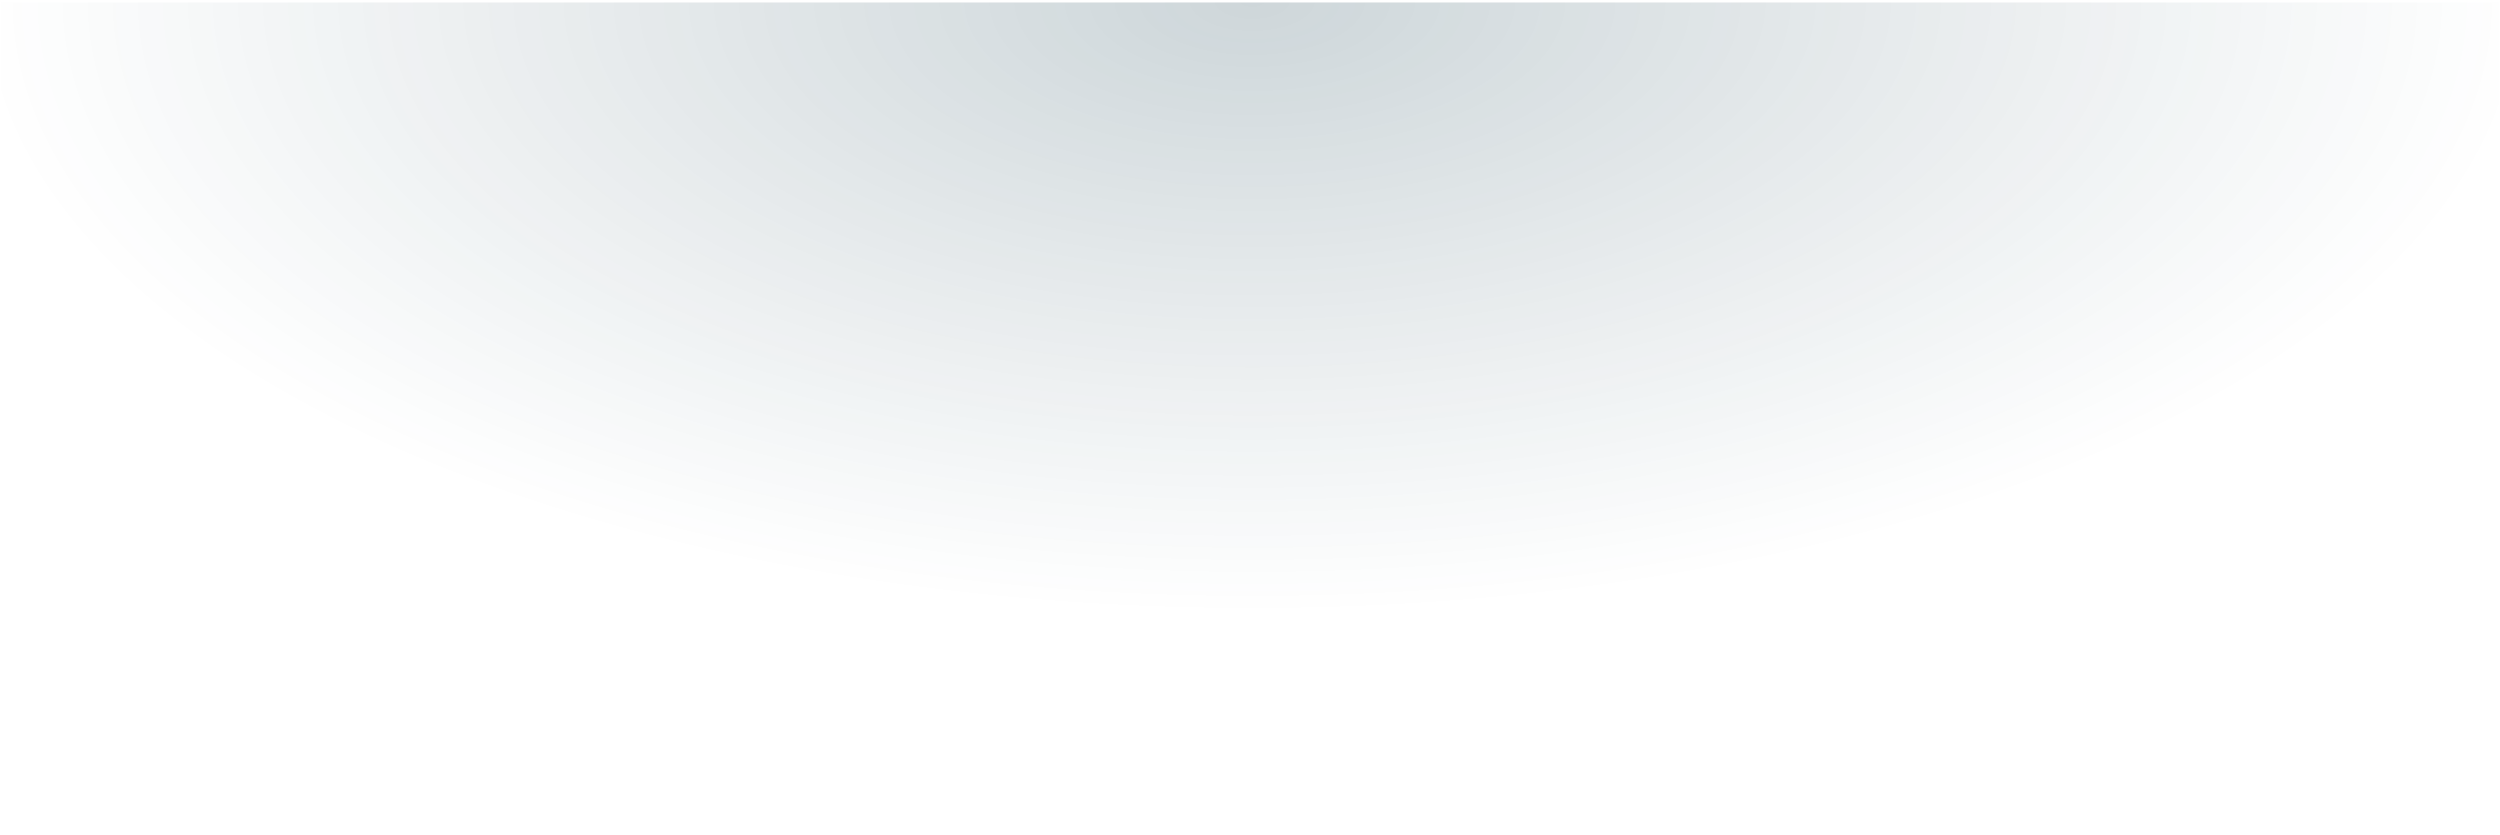 <?xml version="1.0" encoding="utf-8"?>
<!-- Generator: Adobe Illustrator 27.6.1, SVG Export Plug-In . SVG Version: 6.00 Build 0)  -->
<svg version="1.1" id="Layer_1" xmlns="http://www.w3.org/2000/svg" xmlns:xlink="http://www.w3.org/1999/xlink" x="0px" y="0px"
	 viewBox="0 0 1201 401.2" style="enable-background:new 0 0 1201 401.2;" xml:space="preserve">
<style type="text/css">
	.st0{display:none;}
	.st1{display:inline;opacity:0.3;}
	.st2{fill:#EDFEFF;}
	.st3{fill:#2B5E71;}
	.st4{fill:#84ECFA;}
	.st5{fill:#2D6073;}
	.st6{fill:#0E7490;}
	.st7{fill:#A5F3FC;}
	.st8{fill:#6EACBC;}
	.st9{fill:#22D3EE;}
	.st10{fill:#C5DEE4;}
	.st11{fill:#76EAFA;}
	.st12{fill:#CFFAFE;}
	.st13{fill:#22576B;}
	.st14{fill:#D2FAFE;}
	.st15{fill:#7CEBFA;}
	.st16{fill:#06B6D4;}
	.st17{fill:#ECFEFF;}
	.st18{fill:#B2D3DB;}
	.st19{fill:#AEF4FC;}
	.st20{fill:#346577;}
	.st21{fill:#2B859D;}
	.st22{fill:#24596C;}
	.st23{fill:#D3FAFE;}
	.st24{fill:#5E7A85;}
	.st25{fill:#185065;}
	.st26{fill:#326376;}
	.st27{fill:#0DB8D5;}
	.st28{fill:#155E75;}
	.st29{fill:#4B6A76;}
	.st30{fill:#67E8F9;}
	.st31{fill:#D6FBFE;}
	.st32{fill:#1D5368;}
	.st33{fill:#6FE9F9;}
	.st34{fill:#B6F5FD;}
	.st35{fill:#164E63;}
	.st36{fill:#4A97AC;}
	.st37{fill:#083344;}
	.st38{fill:#295C6F;}
	.st39{fill:#26D4EE;}
	.st40{opacity:5.000000e-02;fill:#0891B2;enable-background:new    ;}
	
		.st41{clip-path:url(#SVGID_00000099631814576983216650000003048989708373622971_);fill:url(#SVGID_00000007430291024345803520000017361126458044911014_);}
</style>
<g class="st0">
	<g class="st1">
		<path class="st2" d="M201,244.4l99-11v-43.1l-99,11V244.4z"/>
		<path class="st3" d="M201,156.2l99-11v-43.1l-99,11V156.2z"/>
		<path class="st4" d="M201,200.3l99-11v-43.1l-99,11V200.3z"/>
		<path class="st5" d="M301,365.7l99-11v-43.1l-99,11V365.7z"/>
		<path class="st6" d="M201,288.6l99-11v-43.1l-99,11V288.6z"/>
		<path class="st7" d="M201,67.9l99-11V13.8l-99,11V67.9z"/>
		<path class="st8" d="M101,255.5l99-11v-43.1l-99,11V255.5z"/>
		<path class="st9" d="M201,376.8l99-11v-43.1l-99,11V376.8z"/>
		<path class="st5" d="M101,167.2l99-11v-43.1l-99,11V167.2z"/>
		<path class="st10" d="M101,211.4l99-11v-43.1l-99,11V211.4z"/>
		<path class="st7" d="M201,332.7l99-11v-43.1l-99,11V332.7z"/>
		<path class="st11" d="M101,123.1l99-11V69l-99,11V123.1z"/>
		<path class="st12" d="M101,79l99-11V24.9l-99,11V79z"/>
		<path class="st13" d="M301,321.6l99-11v-43.1l-99,11V321.6z"/>
		<path class="st7" d="M201,112l99-11V58l-99,11V112z"/>
		<path class="st14" d="M401,266.4l99-11v-43.1l-99,11V266.4z"/>
		<path class="st11" d="M401,354.7l99-11v-43.1l-99,11V354.7z"/>
		<path class="st15" d="M401,222.3l99-11v-43.1l-99,11V222.3z"/>
		<path class="st2" d="M301,277.5l99-11v-43.1l-99,11V277.5z"/>
		<path class="st11" d="M401,89.9l99-11V35.8l-99,11V89.9z"/>
		<path class="st16" d="M401,134l99-11V79.9l-99,11V134z"/>
		<path class="st17" d="M401,310.5l99-11v-43.1l-99,11V310.5z"/>
		<path class="st18" d="M301,145.1l99-11V91l-99,11V145.1z"/>
		<path class="st3" d="M301,189.2l99-11v-43.1l-99,11V189.2z"/>
		<path class="st9" d="M401,398.8l99-11v-43.1l-99,11V398.8z"/>
		<path class="st19" d="M301,233.4l99-11v-43.1l-99,11V233.4z"/>
		<path class="st16" d="M301,56.8l99-11v-43l-99,11V56.8z"/>
		<path class="st2" d="M301,101l99-11V46.9l-99,11V101z"/>
		<path class="st2" d="M700,12.6v-12h-99v22.9L700,12.6z"/>
		<path class="st15" d="M401,45.8l99-11V0.7h-81.4l-17.6,2V45.8z"/>
		<path class="st20" d="M600,23.7v-23h-99v34L600,23.7z"/>
		<path class="st2" d="M501,387.7l99-11v-43.1l-99,11V387.7z"/>
		<path class="st9" d="M409.6,0.7H401v0.9L409.6,0.7z"/>
		<path class="st7" d="M200,23.9V0.7h-99v34.2L200,23.9z"/>
		<path class="st21" d="M400,1.7v-1h-99v12L400,1.7z"/>
		<path class="st22" d="M300,12.8V0.7h-99v23.1L300,12.8z"/>
		<path class="st15" d="M800,1.6V0.7h-99v11.9L800,1.6z"/>
		<path class="st23" d="M1,45.9l99-11V0.7H3.4L1,0.9V45.9z"/>
		<path class="st24" d="M1000,23.5V0.7h-99v33.8L1000,23.5z"/>
		<path class="st2" d="M1200,1.4V0.7h-99v11.7L1200,1.4z"/>
		<path class="st25" d="M1100,12.5V0.7h-99v22.8L1100,12.5z"/>
		<path class="st26" d="M801,45.6l99-11V0.7h-83l-16,1.8V45.6z"/>
		<path class="st20" d="M808,0.7h-7v0.8L808,0.7z"/>
		<path class="st27" d="M1,178.3l99-11v-43.1l-99,11V178.3z"/>
		<path class="st19" d="M1,134.2l99-11V80.1l-99,11V134.2z"/>
		<path class="st4" d="M101,299.6l99-11v-43.1l-99,11V299.6z"/>
		<path class="st28" d="M1,90.1l99-11V36L1,47V90.1z"/>
		<path class="st29" d="M101,343.8l99-11v-43.1l-99,11V343.8z"/>
		<path class="st25" d="M1,222.5l99-11v-43.1l-99,11V222.5z"/>
		<path class="st11" d="M101,387.9l99-11v-43.1l-99,11V387.9z"/>
		<path class="st25" d="M1,266.6l99-11v-43.1l-99,11V266.6z"/>
		<path class="st30" d="M1200,355.4l-99,11v34.3h-1v-34.2l-99,11v23.2h-1v-23.1l-99,11v12.1h-1v-12l-99,11v1.1h-1v-1l-8.6,1h404.4
			l4.1-0.5L1200,355.4L1200,355.4z"/>
		<path class="st23" d="M1,399l99-11v-43.1l-99,11V399z"/>
		<path class="st17" d="M400,355.8l-99,11v33.9h-1v-33.8l-99,11v22.9h-1v-22.7l-99,11v11.8h-1V389L1,400v0.7H0.5H384l16-1.8V355.8z"
			/>
		<path class="st31" d="M800,355.6l-99,11v34.1h-1v-34l-99,11v23h-1v-22.9l-99,11v12h-1V389l-99,11v0.9h-1v-0.8l-7,0.8h389.3l17.7-2
			V355.6z"/>
		<path class="st7" d="M1,310.7l99-11v-43.1l-99,11V310.7z"/>
		<path class="st32" d="M1,354.8l99-11v-43.1l-99,11V354.8z"/>
		<path class="st3" d="M401,178.1l99-11V124l-99,11V178.1z"/>
		<path class="st25" d="M901,122.8l99-11V68.7l-99,11V122.8z"/>
		<path class="st7" d="M901,78.6l99-11V24.5l-99,11V78.6z"/>
		<path class="st17" d="M901,166.9l99-11v-43.1l-99,11V166.9z"/>
		<path class="st33" d="M901,211l99-11v-43.1l-99,11V211z"/>
		<path class="st12" d="M1001,332.3l99-11v-43.1l-99,11V332.3z"/>
		<path class="st31" d="M801,178l99-11v-43.1l-99,11V178z"/>
		<path class="st6" d="M901,299.3l99-11v-43.1l-99,11V299.3z"/>
		<path class="st2" d="M901,387.5l99-11v-43.1l-99,11V387.5z"/>
		<path class="st32" d="M801,89.7l99-11V35.6l-99,11V89.7z"/>
		<path class="st18" d="M801,133.8l99-11v-43l-99,11V133.8z"/>
		<path class="st2" d="M901,255.1l99-11V201l-99,11V255.1z"/>
		<path class="st14" d="M1001,288.2l99-11v-43.1l-99,11V288.2z"/>
		<path class="st27" d="M901,343.4l99-11v-43.1l-99,11V343.4z"/>
		<path class="st24" d="M1001,376.5l99-11v-43.1l-99,11V376.5z"/>
		<path class="st2" d="M1101,188.9l99-11v-43.1l-99,11V188.9z"/>
		<path class="st2" d="M1001,244.1l99-11V190l-99,11V244.1z"/>
		<path class="st16" d="M1101,233l99-11v-43.1l-99,11V233z"/>
		<path class="st16" d="M1101,56.5l99-11V2.4l-99,11V56.5z"/>
		<path class="st15" d="M1101,277.1l99-11V223l-99,11V277.1z"/>
		<path class="st2" d="M1101,100.6l99-11V46.5l-99,11V100.6z"/>
		<path class="st24" d="M1101,144.7l99-11v-43l-99,11V144.7z"/>
		<path class="st11" d="M1001,111.7l99-11V57.6l-99,11V111.7z"/>
		<path class="st2" d="M1001,155.8l99-11v-43.1l-99,11V155.8z"/>
		<path class="st18" d="M1001,199.9l99-11v-43.1l-99,11V199.9z"/>
		<path class="st23" d="M1101,365.4l99-11v-43.1l-99,11V365.4z"/>
		<path class="st25" d="M1001,67.6l99-11V13.5l-99,11V67.6z"/>
		<path class="st2" d="M1101,321.3l99-11v-43.1l-99,11V321.3z"/>
		<path class="st34" d="M501,167.1l99-11V113l-99,11V167.1z"/>
		<path class="st31" d="M601,288.4l99-11v-43.1l-99,11V288.4z"/>
		<path class="st3" d="M601,244.2l99-11v-43.1l-99,11V244.2z"/>
		<path class="st2" d="M601,332.5l99-11v-43.1l-99,11V332.5z"/>
		<path class="st35" d="M601,156l99-11v-43.1l-99,11V156z"/>
		<path class="st11" d="M601,200.1l99-11V146l-99,11V200.1z"/>
		<path class="st2" d="M601,376.6l99-11v-43.1l-99,11V376.6z"/>
		<path class="st17" d="M501,255.3l99-11v-43.1l-99,11V255.3z"/>
		<path class="st7" d="M601,111.9l99-11V57.8l-99,11V111.9z"/>
		<path class="st11" d="M801,222.1l99-11V168l-99,11V222.1z"/>
		<path class="st36" d="M501,78.8l99-11V24.7l-99,11V78.8z"/>
		<path class="st15" d="M501,211.2l99-11v-43.1l-99,11V211.2z"/>
		<path class="st30" d="M501,122.9l99-11v-43l-99,11V122.9z"/>
		<path class="st37" d="M501,343.6l99-11v-43.1l-99,11V343.6z"/>
		<path class="st38" d="M501,299.5l99-11v-43.1l-99,11V299.5z"/>
		<path class="st4" d="M801,398.6l99-11v-43.1l-99,11V398.6z"/>
		<path class="st2" d="M701,56.7l99-11V2.6l-99,11V56.7z"/>
		<path class="st33" d="M701,144.9l99-11V90.8l-99,11V144.9z"/>
		<path class="st17" d="M701,100.8l99-11V46.7l-99,11V100.8z"/>
		<path class="st33" d="M801,354.5l99-11v-43.1l-99,11V354.5z"/>
		<path class="st39" d="M801,266.2l99-11v-43.1l-99,11V266.2z"/>
		<path class="st33" d="M801,310.4l99-11v-43.1l-99,11V310.4z"/>
		<path class="st7" d="M601,67.7l99-11V13.6l-99,11V67.7z"/>
		<path class="st22" d="M701,321.4l99-11v-43.1l-99,11V321.4z"/>
		<path class="st5" d="M701,189.1l99-11V135l-99,11V189.1z"/>
		<path class="st4" d="M701,365.6l99-11v-43.1l-99,11V365.6z"/>
		<path class="st13" d="M701,233.2l99-11v-43.1l-99,11V233.2z"/>
		<path class="st17" d="M701,277.3l99-11v-43.1l-99,11V277.3z"/>
		<path class="st40" d="M1200.6,401.2l-0.1-0.5h0.5V0.7h-1v0.7l-99,11V0.7h-1v11.8l-99,11V0.7h-1v22.9l-99,11V0.7h-1v33.9l-99,11
			V2.5l16-1.8 M791.5,400.7l8.6-1v1h1v-1.1l99-11v12h1v-12.1l99-11v23.1h1v-23.2l99-11v34.2h1v-34.3l99-11v44.8l-4.1,0.5
			 M393.1,400.7l7-0.8v0.8h1v-0.9l99-11v11.9h1v-12l99-11v22.9h1v-23l99-11v34h1v-34.1l99-11v43.1l-17.7,2 M0.4,0l0.1,0.7H0v400h1
			V400l99-11v11.7h1v-11.8l99-11v22.8h1v-22.9l99-11v33.8h1v-33.9l99-11v43.1l-16,1.8 M409.6,0.7l-8.6,1v-1h-1v1.1l-99,11v-12h-1
			v12.1l-99,11V0.7h-1v23.2l-99,11V0.7h-1V35L1,46V1l2.4-0.3 M808,0.7l-7,0.8V0.7h-1v0.9l-99,11V0.7h-1v12l-99,11v-23h-1v23l-99,11
			v-34h-1v34.1l-99,11V2.6l17.6-2 M100,388L1,399v-43.1l99-11V388L100,388z M100,343.9l-99,11v-43.1l99-11V343.9L100,343.9z
			 M100,299.8l-99,11v-43.1l99-11V299.8L100,299.8z M100,255.6l-99,11v-43.1l99-11V255.6L100,255.6z M100,211.5l-99,11v-43.1l99-11
			V211.5z M100,167.4l-99,11v-43.1l99-11V167.4z M100,123.2l-99,11V91.1l99-11V123.2z M100,79.1l-99,11V47l99-11V79.1z M200,376.9
			l-99,11v-43.1l99-11V376.9z M200,332.8l-99,11v-43.1l99-11V332.8z M200,288.7l-99,11v-43.1l99-11V288.7z M200,244.5l-99,11v-43.1
			l99-11V244.5z M200,200.4l-99,11v-43.1l99-11V200.4z M200,156.3l-99,11v-43.1l99-11V156.3z M200,112.1l-99,11V80l99-11V112.1z
			 M200,68l-99,11V35.9l99-11V68z M300,365.8l-99,11v-43.1l99-11V365.8z M300,321.7l-99,11v-43.1l99-11V321.7z M300,277.6l-99,11
			v-43.1l99-11V277.6z M300,233.5l-99,11v-43.1l99-11V233.5z M300,189.3l-99,11v-43.1l99-11V189.3z M300,145.2l-99,11V113l99-11
			V145.2z M300,101.1l-99,11V68.9l99-11V101.1z M300,56.9l-99,11V24.8l99-11C300,13.8,300,56.9,300,56.9z M400,354.8l-99,11v-43.1
			l99-11V354.8z M400,310.6l-99,11v-43.1l99-11V310.6z M400,266.5l-99,11v-43.1l99-11V266.5z M400,222.4l-99,11v-43.1l99-11V222.4z
			 M400,178.2l-99,11v-43.1l99-11V178.2z M400,134.1l-99,11V102l99-11V134.1z M400,90l-99,11V57.8l99-11V90z M400,45.9l-99,11V13.7
			l99-11V45.9z M500,387.8l-99,11v-43.1l99-11V387.8z M500,343.7l-99,11v-43.1l99-11V343.7z M500,299.6l-99,11v-43.1l99-11V299.6z
			 M500,255.4l-99,11v-43.1l99-11V255.4z M500,211.3l-99,11v-43.1l99-11V211.3z M500,167.2l-99,11V135l99-11V167.2z M500,123l-99,11
			V90.9l99-11V123z M500,78.9l-99,11V46.8l99-11V78.9z M600,376.7l-99,11v-43.1l99-11V376.7z M600,332.6l-99,11v-43.1l99-11V332.6z
			 M600,288.5l-99,11v-43.1l99-11V288.5z M600,244.3l-99,11v-43.1l99-11V244.3z M600,200.2l-99,11v-43.1l99-11V200.2z M600,156.1
			l-99,11V124l99-11V156.1z M600,112l-99,11V79.8l99-11V112z M600,67.8l-99,11V35.7l99-11V67.8z M700,365.7l-99,11v-43.1l99-11
			V365.7z M700,321.5l-99,11v-43.1l99-11V321.5z M700,277.4l-99,11v-43.1l99-11V277.4z M700,233.3l-99,11v-43.1l99-11V233.3z
			 M700,189.1l-99,11V157l99-11V189.1z M700,145l-99,11v-43.1l99-11V145z M700,100.9l-99,11V68.7l99-11V100.9z M700,56.7l-99,11
			V24.6l99-11V56.7L700,56.7z M800,354.6l-99,11v-43.1l99-11V354.6z M800,310.4l-99,11v-43.1l99-11V310.4z M800,266.3l-99,11v-43.1
			l99-11V266.3z M800,222.2l-99,11V190l99-11V222.2z M800,178.1l-99,11V146l99-11V178.1z M800,133.9l-99,11v-43.1l99-11V133.9z
			 M800,89.8l-99,11V57.6l99-11V89.8z M800,45.7l-99,11V13.5l99-11V45.7L800,45.7z M900,387.6l-99,11v-43.1l99-11V387.6z M900,343.5
			l-99,11v-43.1l99-11V343.5z M900,299.4l-99,11v-43.1l99-11V299.4z M900,255.2l-99,11v-43.1l99-11V255.2z M900,211.1l-99,11V179
			l99-11V211.1z M900,167l-99,11v-43.1l99-11V167z M900,122.8l-99,11V90.7l99-11V122.8z M900,78.7l-99,11V46.6l99-11V78.7z
			 M1000,376.5l-99,11v-43.1l99-11V376.5z M1000,332.4l-99,11v-43.1l99-11V332.4z M1000,288.3l-99,11v-43.1l99-11V288.3z
			 M1000,244.2l-99,11V212l99-11V244.2z M1000,200l-99,11v-43.1l99-11V200z M1000,155.9l-99,11v-43.1l99-11V155.9z M1000,111.8
			l-99,11V79.6l99-11V111.8z M1000,67.6l-99,11V35.5l99-11V67.6z M1100,365.5l-99,11v-43.1l99-11V365.5z M1100,321.3l-99,11v-43.1
			l99-11V321.3z M1100,277.2l-99,11v-43.1l99-11V277.2z M1100,233.1l-99,11V201l99-11V233.1z M1100,188.9l-99,11v-43.1l99-11V188.9z
			 M1100,144.8l-99,11v-43.1l99-11V144.8z M1100,100.7l-99,11V68.5l99-11V100.7z M1100,56.6l-99,11V24.4l99-11V56.6L1100,56.6z
			 M1101,13.3l99-11v43.1l-99,11V13.3L1101,13.3z M1101,57.5l99-11v43.1l-99,11V57.5z M1101,101.6l99-11v43.1l-99,11V101.6z
			 M1101,145.7l99-11v43.1l-99,11V145.7z M1101,189.8l99-11V222l-99,11V189.8z M1101,234l99-11v43.1l-99,11V234z M1101,278.1l99-11
			v43.1l-99,11V278.1z M1101,365.4v-43.1l99-11v43.1L1101,365.4z"/>
	</g>
</g>
<g>
	<g>
		<g>
			<defs>
				<rect id="SVGID_1_" x="0.5" y="1.2" width="1200.1" height="399.5"/>
			</defs>
			<clipPath id="SVGID_00000028326169409788877040000000986159634225695661_">
				<use xlink:href="#SVGID_1_"  style="overflow:visible;"/>
			</clipPath>
			
				<radialGradient id="SVGID_00000160893308180660513190000015168092218960283289_" cx="601.599" cy="404.752" r="741.979" gradientTransform="matrix(1 0 0 0.48 0 -193.871)" gradientUnits="userSpaceOnUse">
				<stop  offset="0" style="stop-color:#083344;stop-opacity:0.2"/>
				<stop  offset="0.827" style="stop-color:#083344;stop-opacity:0"/>
			</radialGradient>
			
				<ellipse style="clip-path:url(#SVGID_00000028326169409788877040000000986159634225695661_);fill:url(#SVGID_00000160893308180660513190000015168092218960283289_);" cx="600.1" cy="100.3" rx="727.6" ry="254.1"/>
		</g>
	</g>
</g>
</svg>
